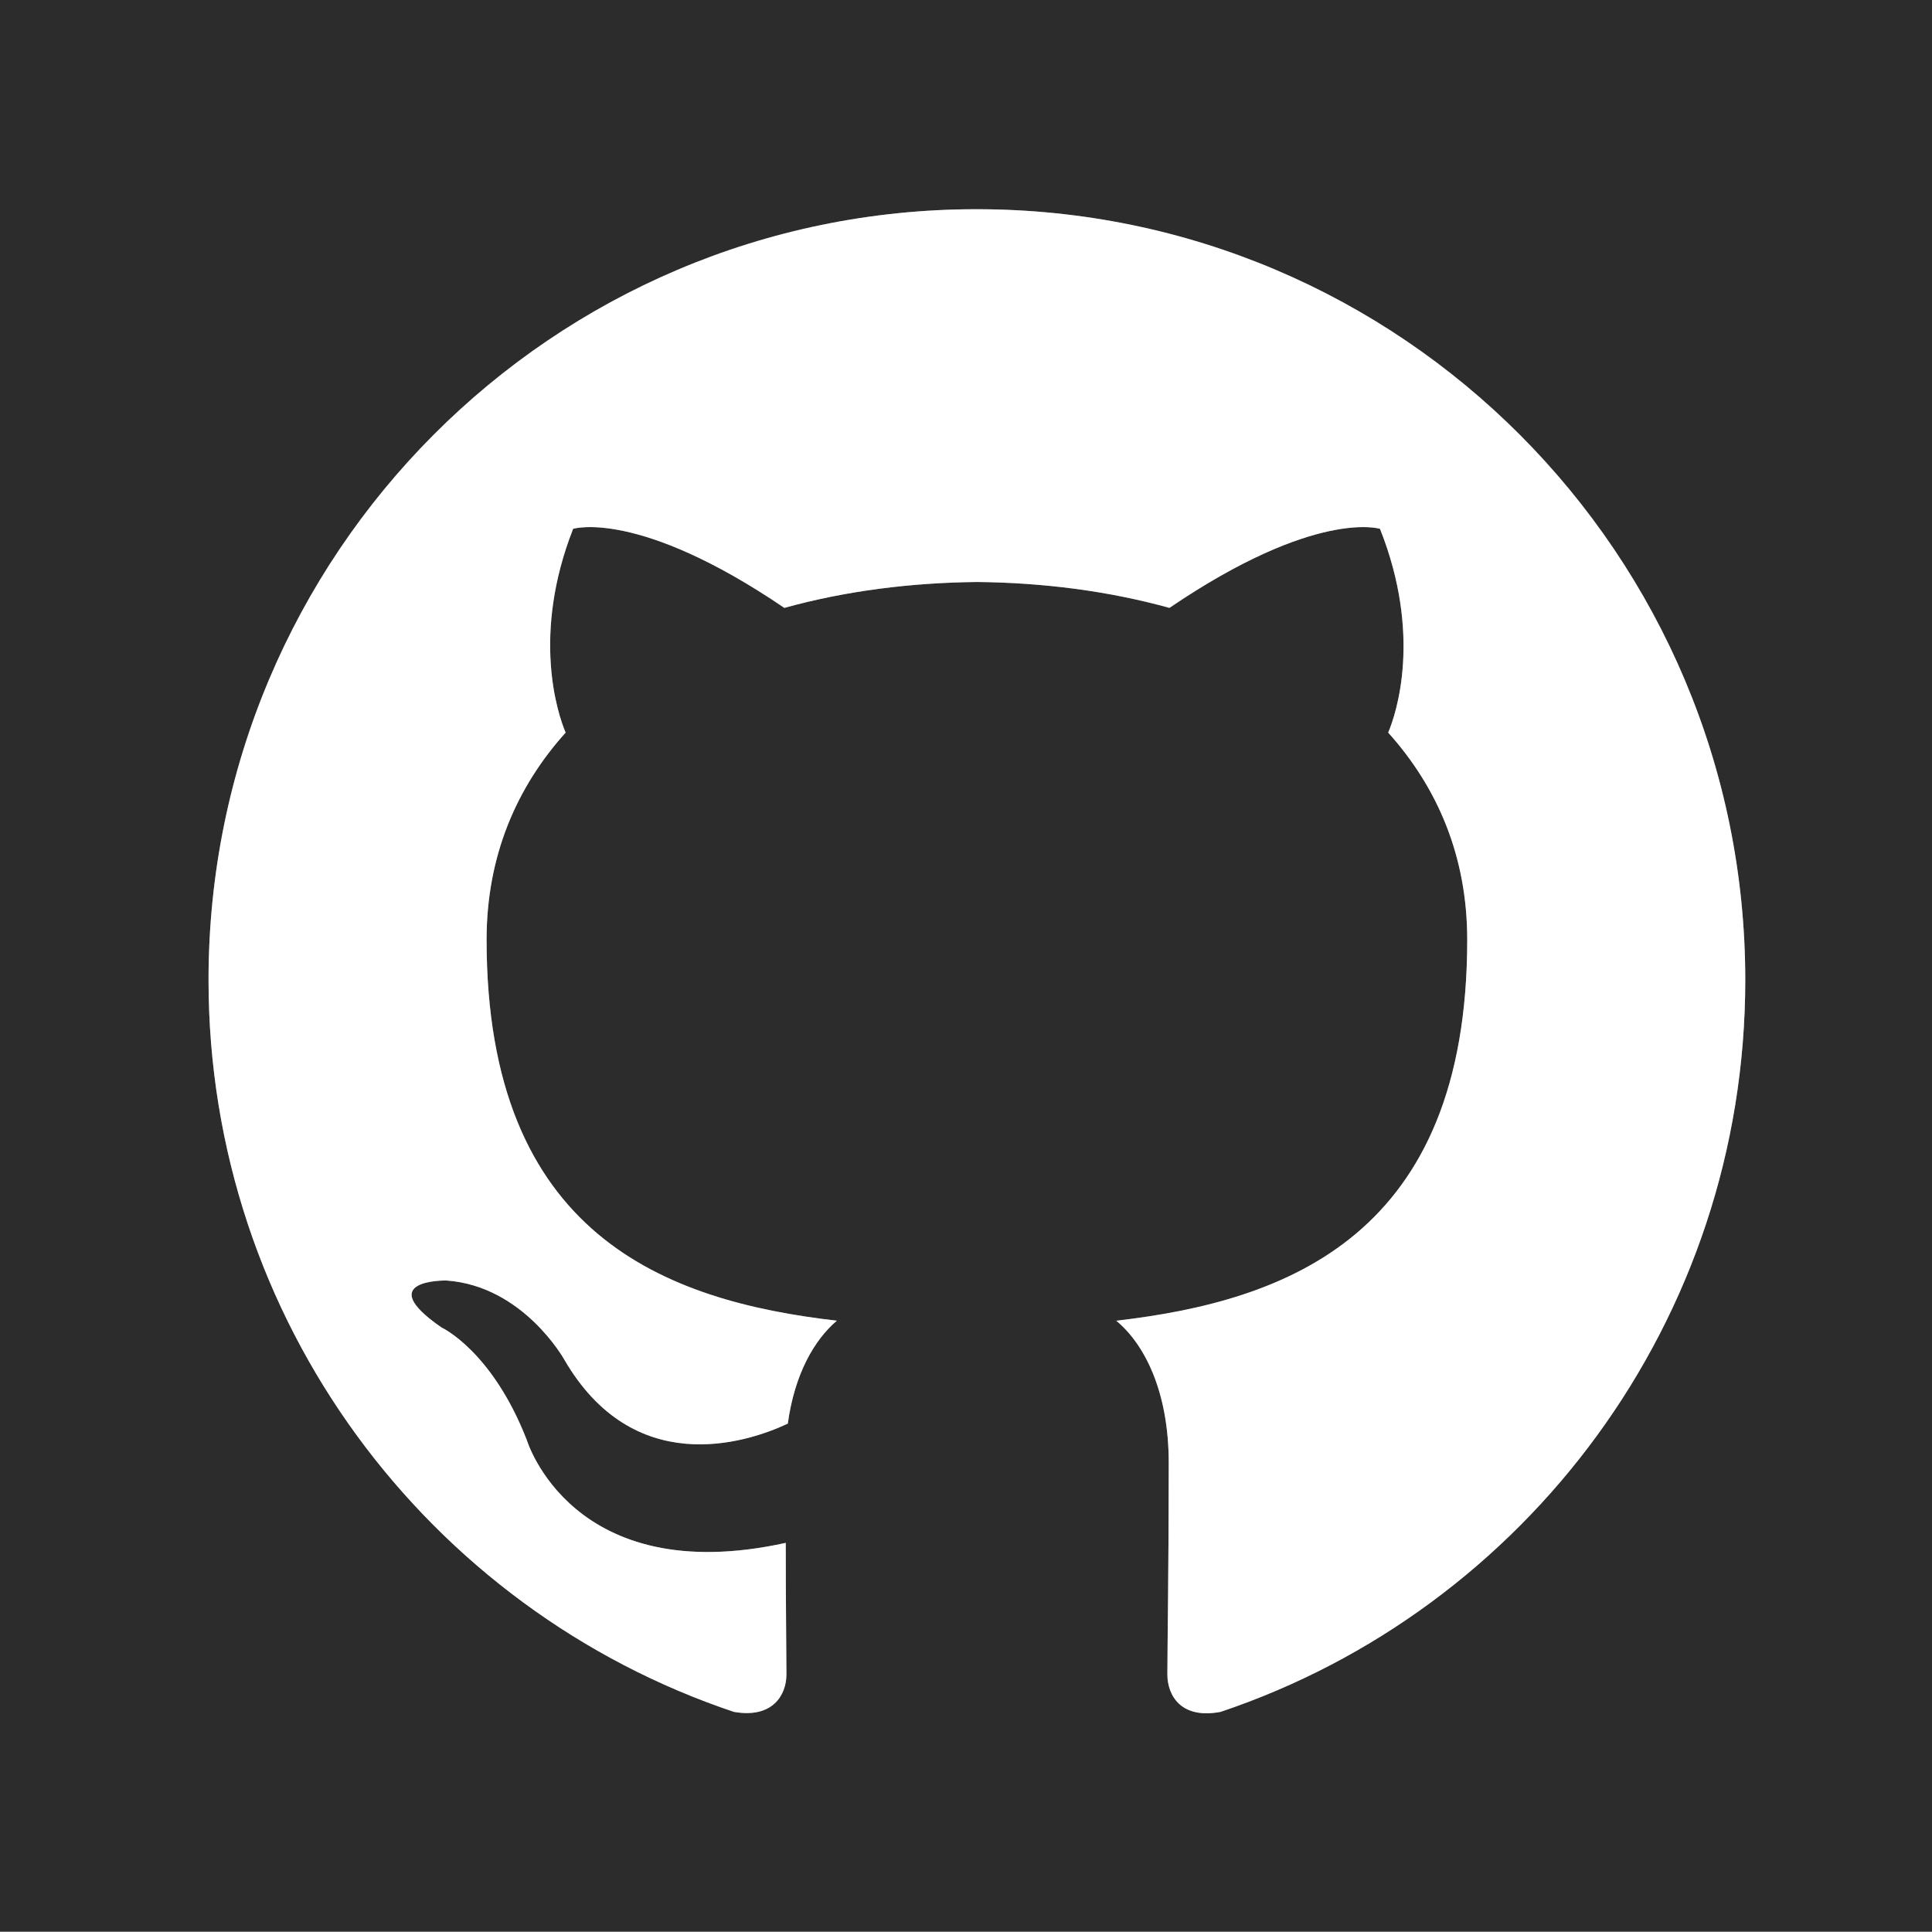 <?xml version="1.0" encoding="UTF-8"?>
<svg id="Layer_6" data-name="Layer 6" xmlns="http://www.w3.org/2000/svg" viewBox="0 0 28.35 28.35">
  <rect x="0" y="0" width="28.35" height="28.35" fill="#808080" stroke="none"/>
  <defs>
    <style>
      .cls-1 {
        fill: #fff;
      }

      .cls-2 {
        fill: #2c2c2c;
      }
    </style>
  </defs>
  <path class="cls-2" d="M28.36,0V28.34H0V0H28.36ZM6.48,19.48c-1.03-.71,.07-.69,.07-.69,1.13,.08,1.73,1.16,1.73,1.16,1.01,1.74,2.64,1.24,3.28,.94,.1-.73,.39-1.23,.72-1.51-2.51-.29-5.14-1.25-5.14-5.59,0-1.23,.44-2.24,1.16-3.04-.12-.28-.5-1.44,.11-2.99,0,0,.95-.3,3.1,1.16,.9-.25,1.86-.37,2.83-.38,.96,.01,1.92,.13,2.82,.38,2.15-1.46,3.09-1.16,3.09-1.16,.62,1.56,.24,2.71,.12,2.99,.72,.8,1.16,1.81,1.16,3.04,0,4.34-2.64,5.3-5.15,5.59,.41,.34,.77,1.03,.77,2.09,0,1.51-.02,2.73-.02,3.1,0,.31,.2,.66,.78,.55,4.47-1.5,7.7-5.74,7.7-10.74,0-6.25-5.05-11.31-11.28-11.31S3.06,8.13,3.06,14.38c0,5,3.23,9.24,7.71,10.74,.57,.1,.77-.25,.77-.55,0-.27-.01-.98-.01-1.93-3.14,.69-3.8-1.51-3.8-1.51-.51-1.31-1.25-1.65-1.25-1.65Z"/>
  <path class="cls-1" d="M6.55,18.79s-1.1-.02-.07,.69c0,0,.74,.34,1.25,1.65,0,0,.66,2.2,3.8,1.51,0,.95,.01,1.66,.01,1.93,0,.3-.2,.65-.77,.55-4.48-1.5-7.71-5.74-7.71-10.74C3.06,8.13,8.11,3.07,14.33,3.07s11.28,5.06,11.28,11.31c0,5-3.23,9.24-7.7,10.74-.58,.11-.78-.24-.78-.55,0-.37,.02-1.59,.02-3.1,0-1.06-.36-1.75-.77-2.09,2.51-.29,5.15-1.25,5.15-5.59,0-1.23-.44-2.24-1.16-3.04,.12-.28,.5-1.43-.12-2.99,0,0-.94-.3-3.09,1.16-.9-.25-1.86-.37-2.82-.38-.97,.01-1.93,.13-2.83,.38-2.15-1.46-3.1-1.16-3.1-1.16-.61,1.55-.23,2.71-.11,2.99-.72,.8-1.16,1.81-1.16,3.04,0,4.34,2.63,5.3,5.14,5.59-.33,.28-.62,.78-.72,1.51-.64,.3-2.27,.8-3.28-.94,0,0-.6-1.08-1.73-1.16Z"/>
</svg>